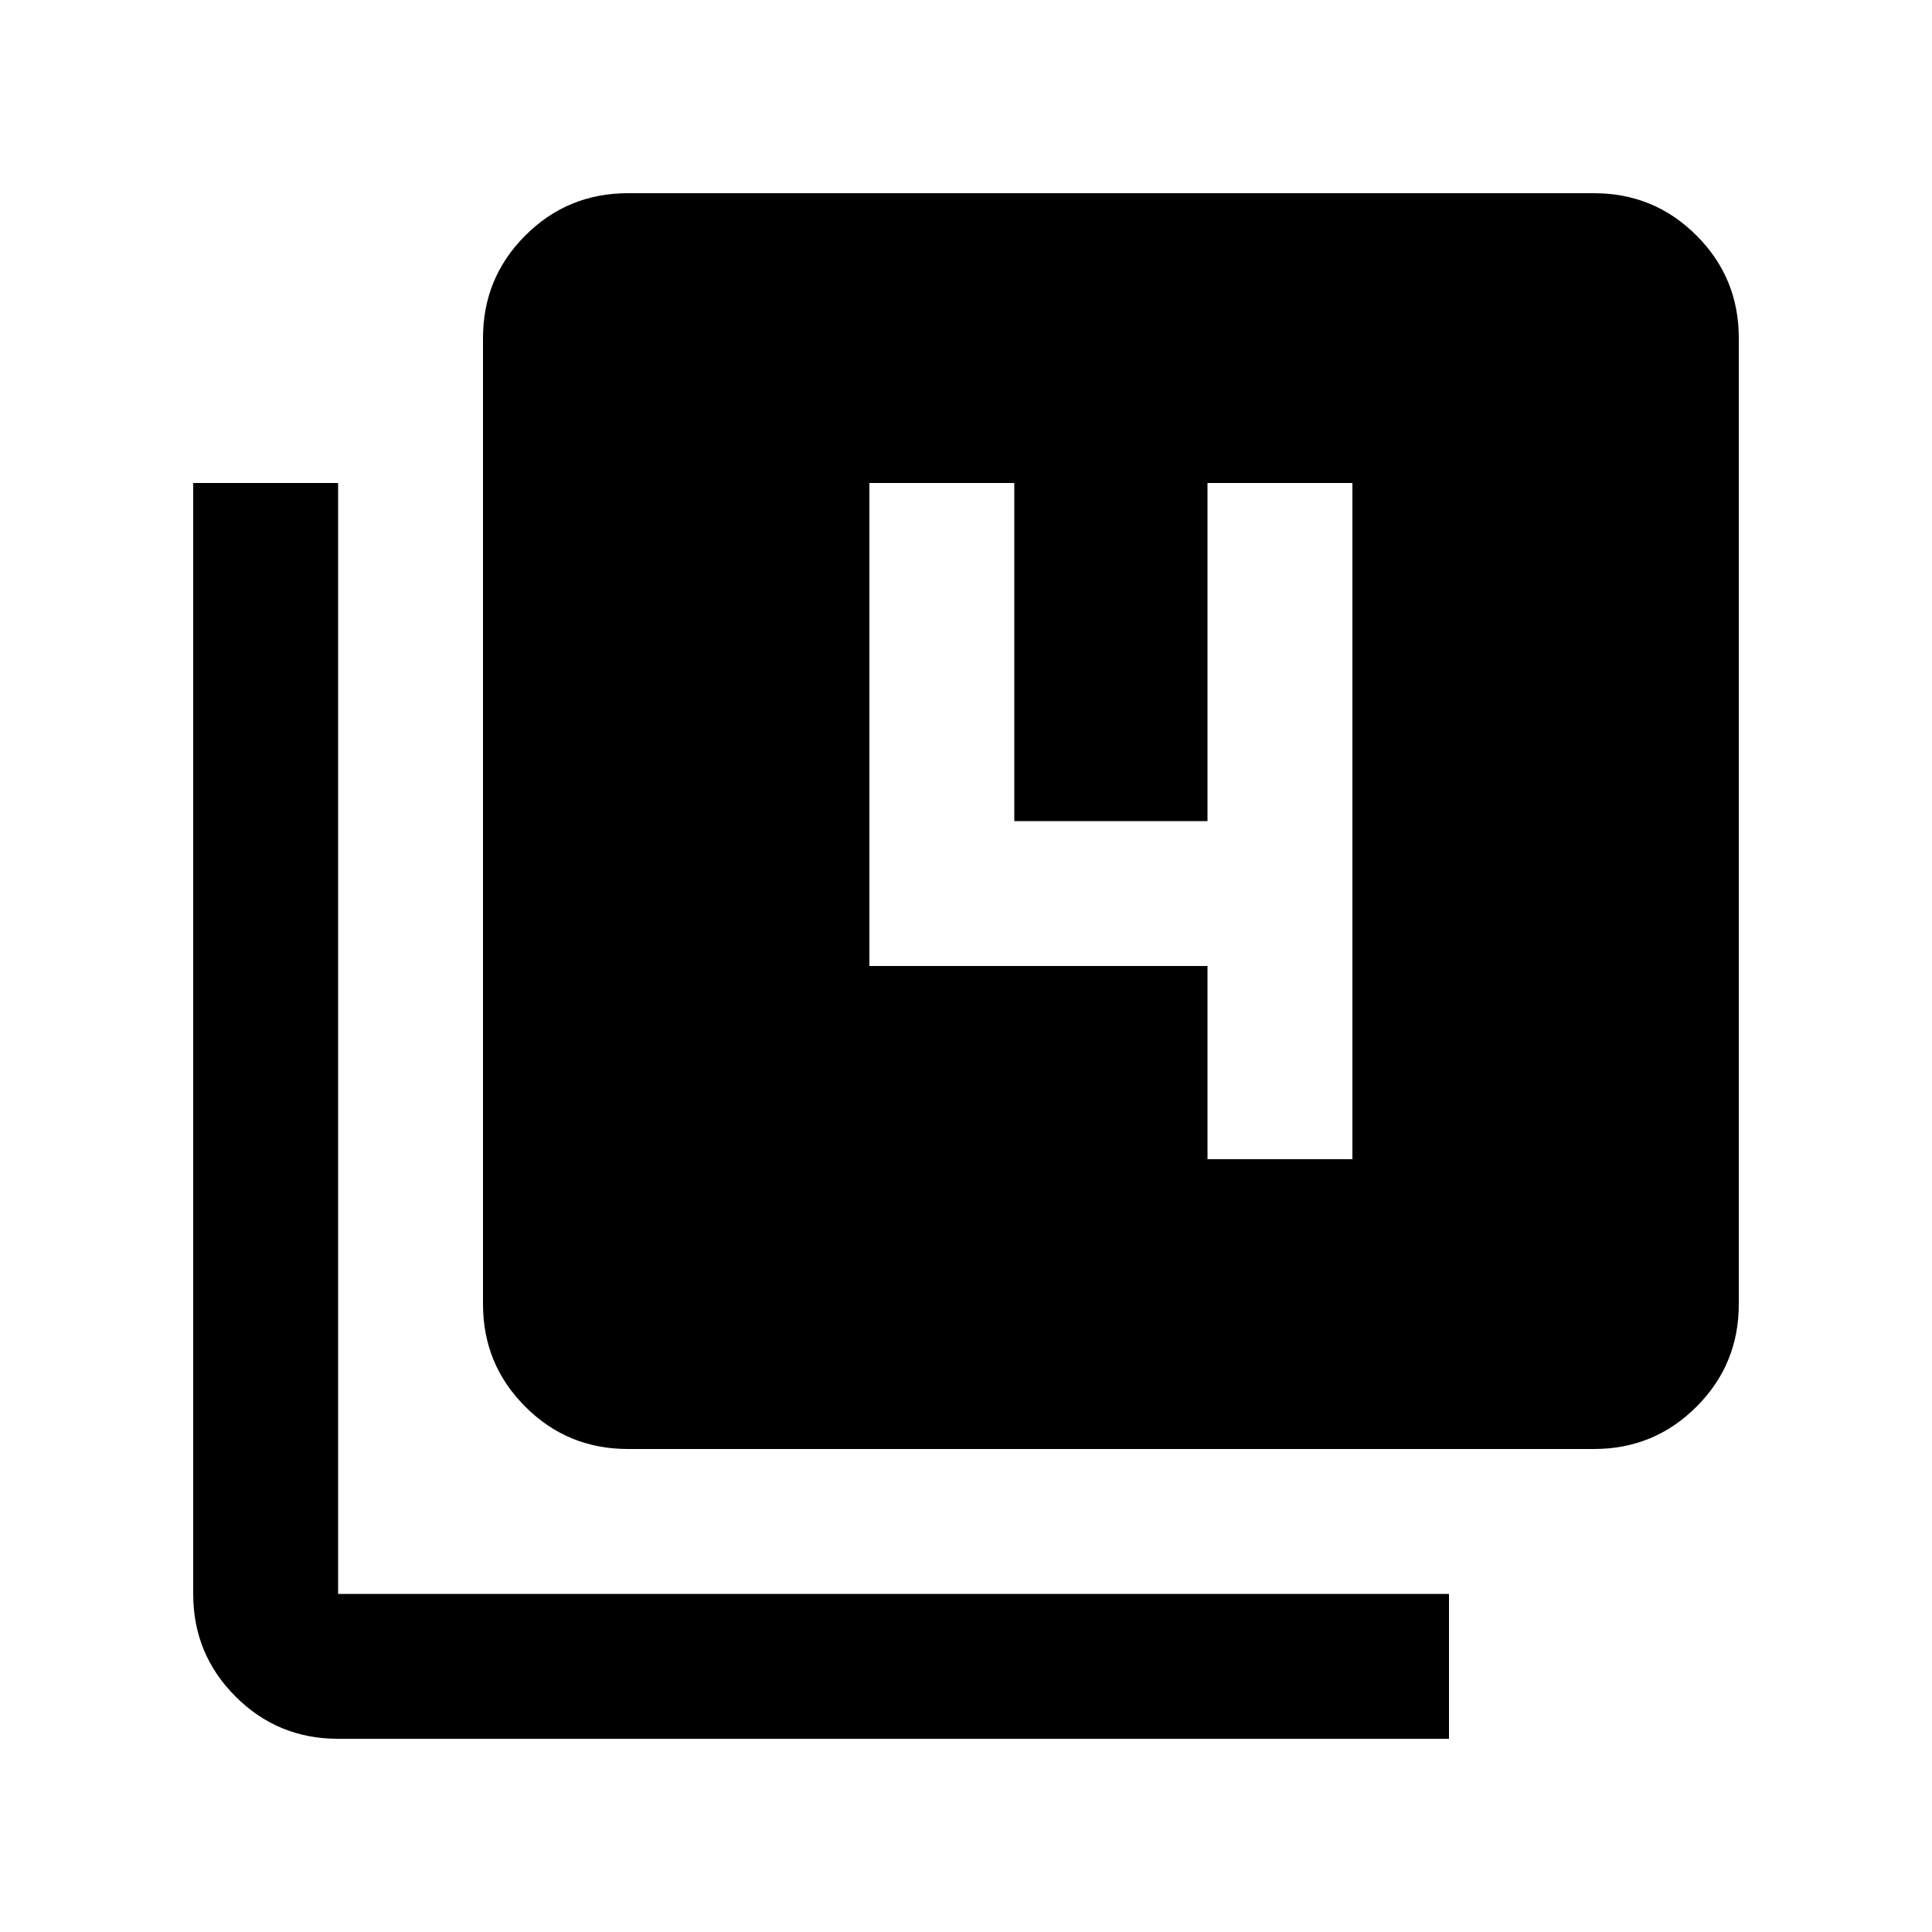 <svg xmlns="http://www.w3.org/2000/svg" viewBox="0 0 20 20"><path d="M12.5 12H14V5h-1.5v3.5h-2V5H9v5h3.5Zm-6 3q-.625 0-1.062-.438Q5 14.125 5 13.5v-10q0-.625.438-1.062Q5.875 2 6.5 2h10q.625 0 1.062.438Q18 2.875 18 3.5v10q0 .625-.438 1.062Q17.125 15 16.5 15Zm-3 3q-.625 0-1.062-.438Q2 17.125 2 16.5V5h1.5v11.5H15V18Z"/></svg>
